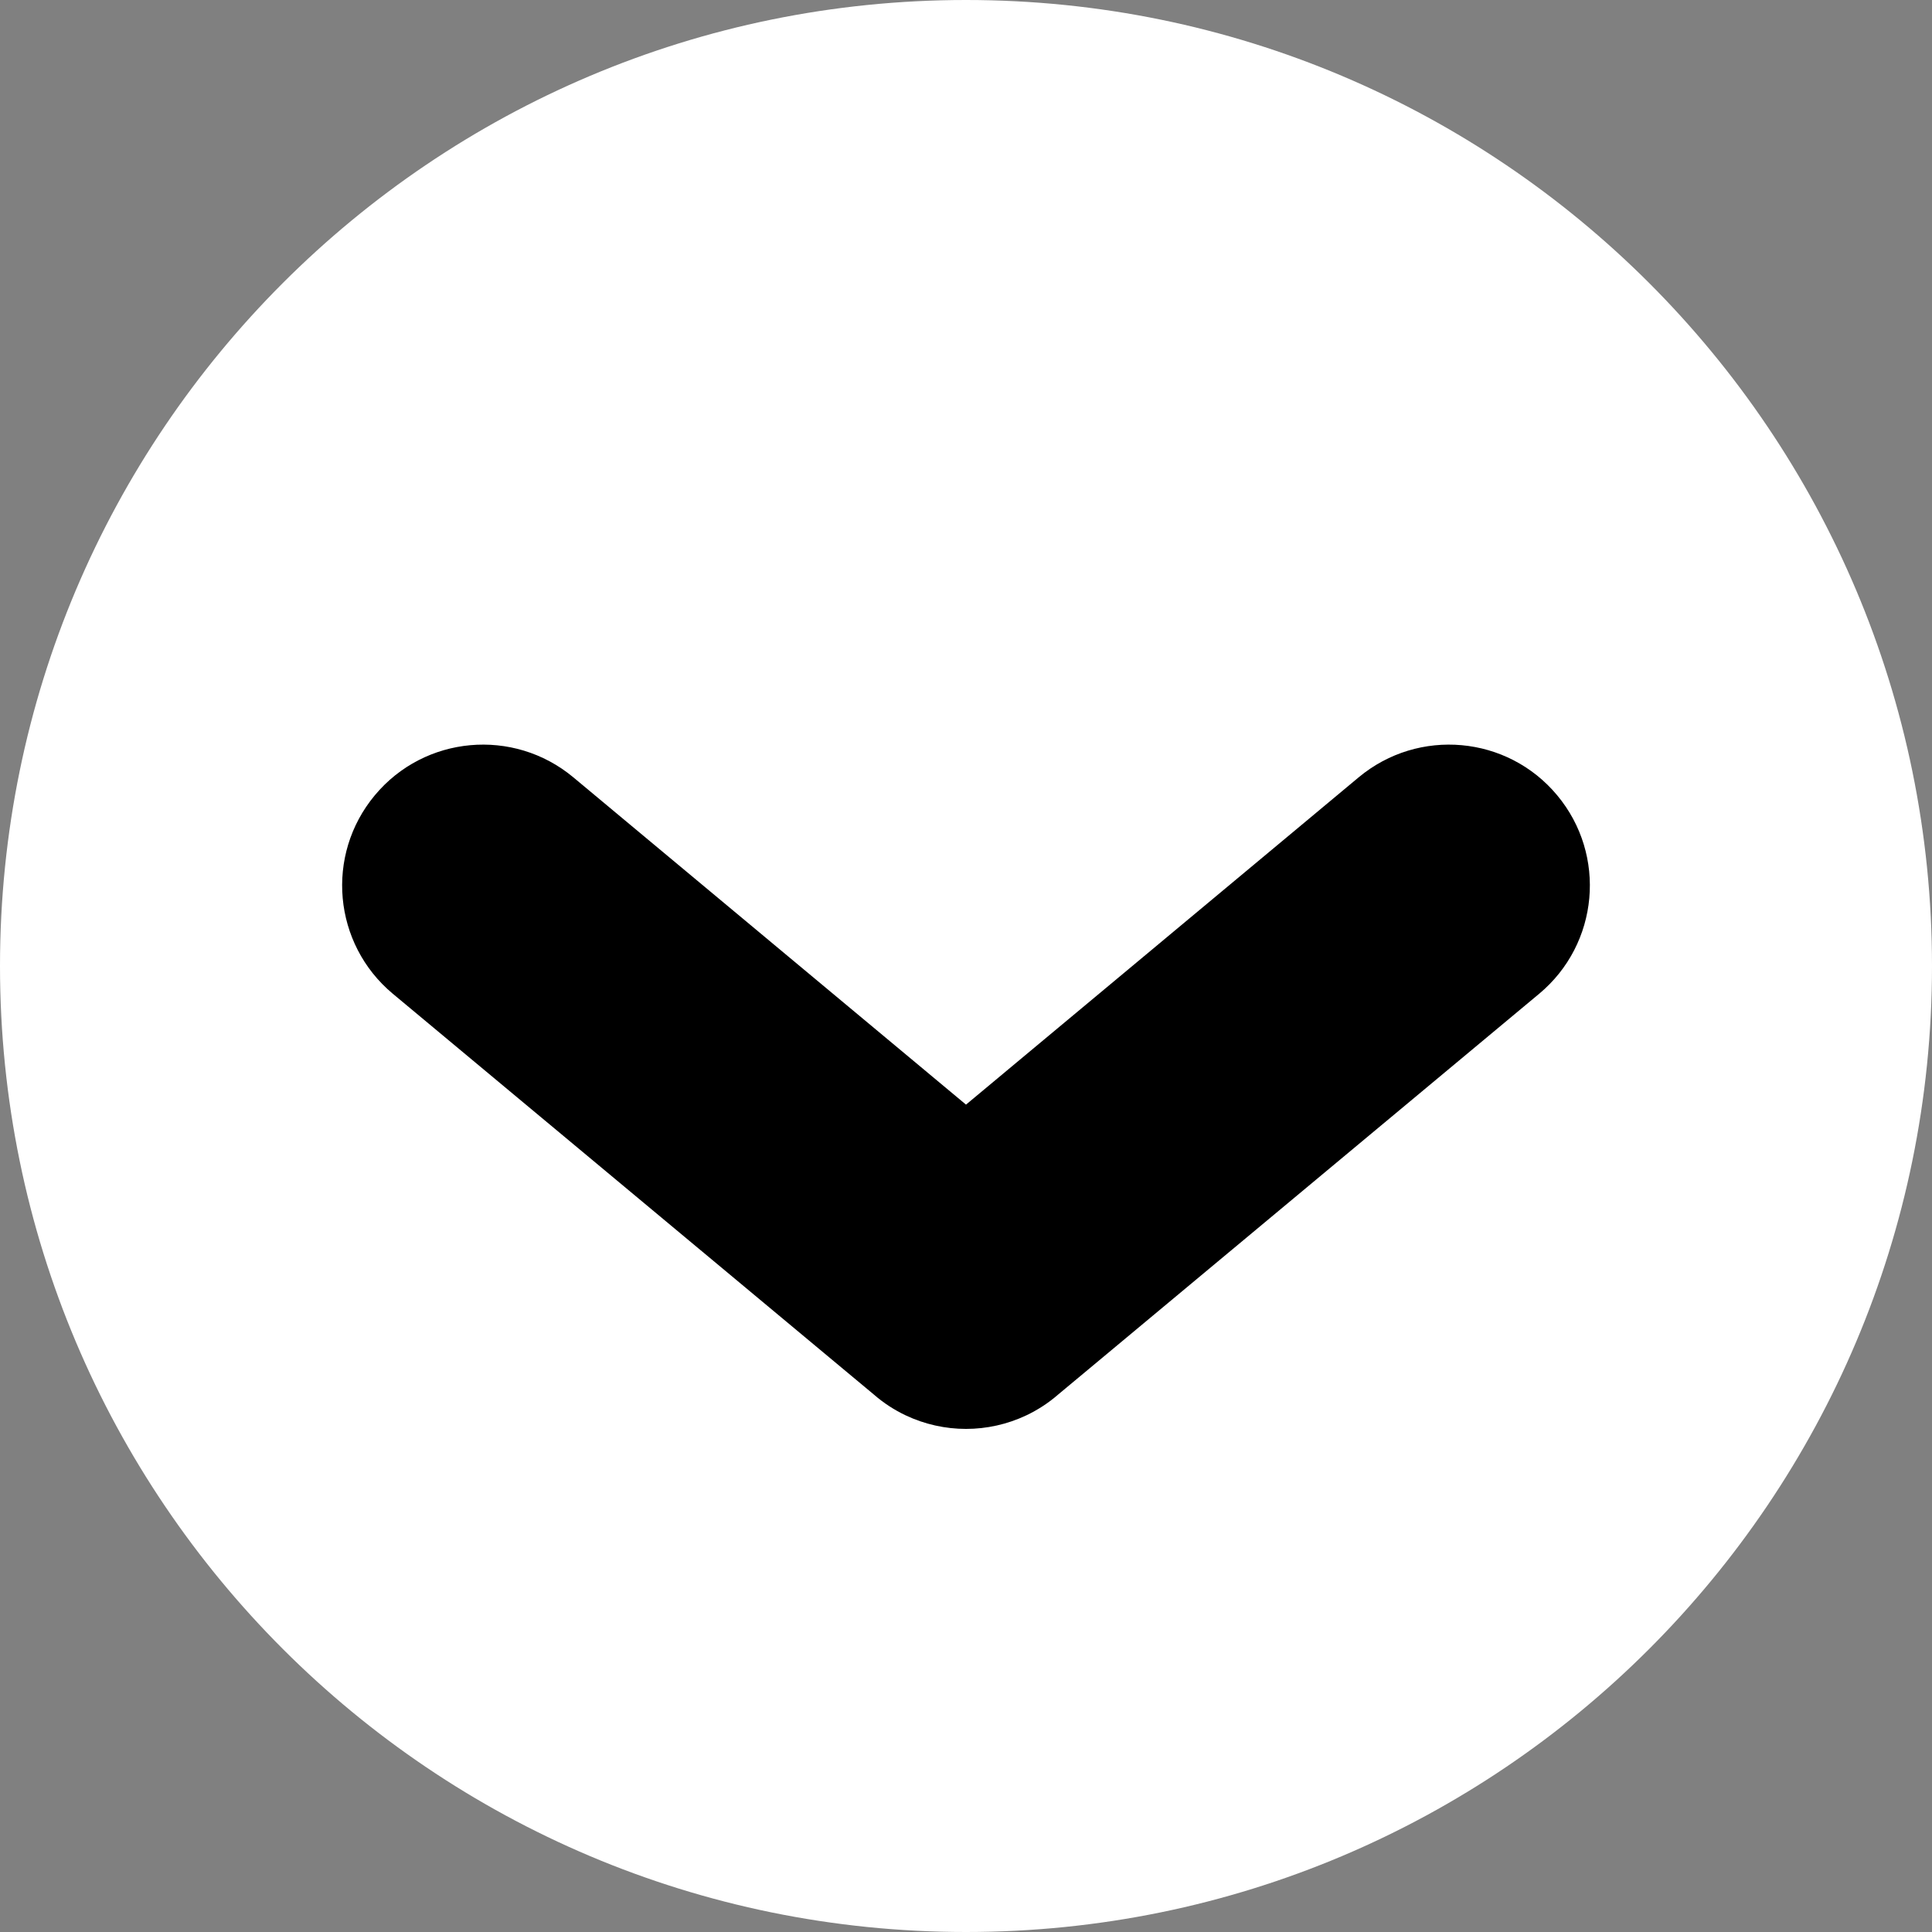 <svg width="20" height="20" viewBox="0 0 20 20" fill="none" xmlns="http://www.w3.org/2000/svg">
<rect x="0" y="0" width="20" height="20" fill="#808080" stroke="none"/>
<path d="M20 10C20 15.523 15.523 20 10 20C4.477 20 0 15.523 0 10C0 4.477 4.477 0 10 0C15.523 0 20 4.477 20 10Z" fill="white"/>
<path d="M15.934 10.287C16.552 9.771 16.636 8.852 16.12 8.233C15.605 7.614 14.685 7.531 14.066 8.046L10 11.435L5.934 8.046C5.315 7.531 4.395 7.614 3.88 8.233C3.364 8.852 3.448 9.771 4.066 10.287L9.047 14.437C9.147 14.524 9.258 14.596 9.374 14.651C9.572 14.745 9.787 14.792 10 14.792C10.213 14.792 10.428 14.745 10.626 14.651C10.743 14.595 10.853 14.524 10.953 14.437L15.934 10.287Z" fill="black"/>
</svg>
